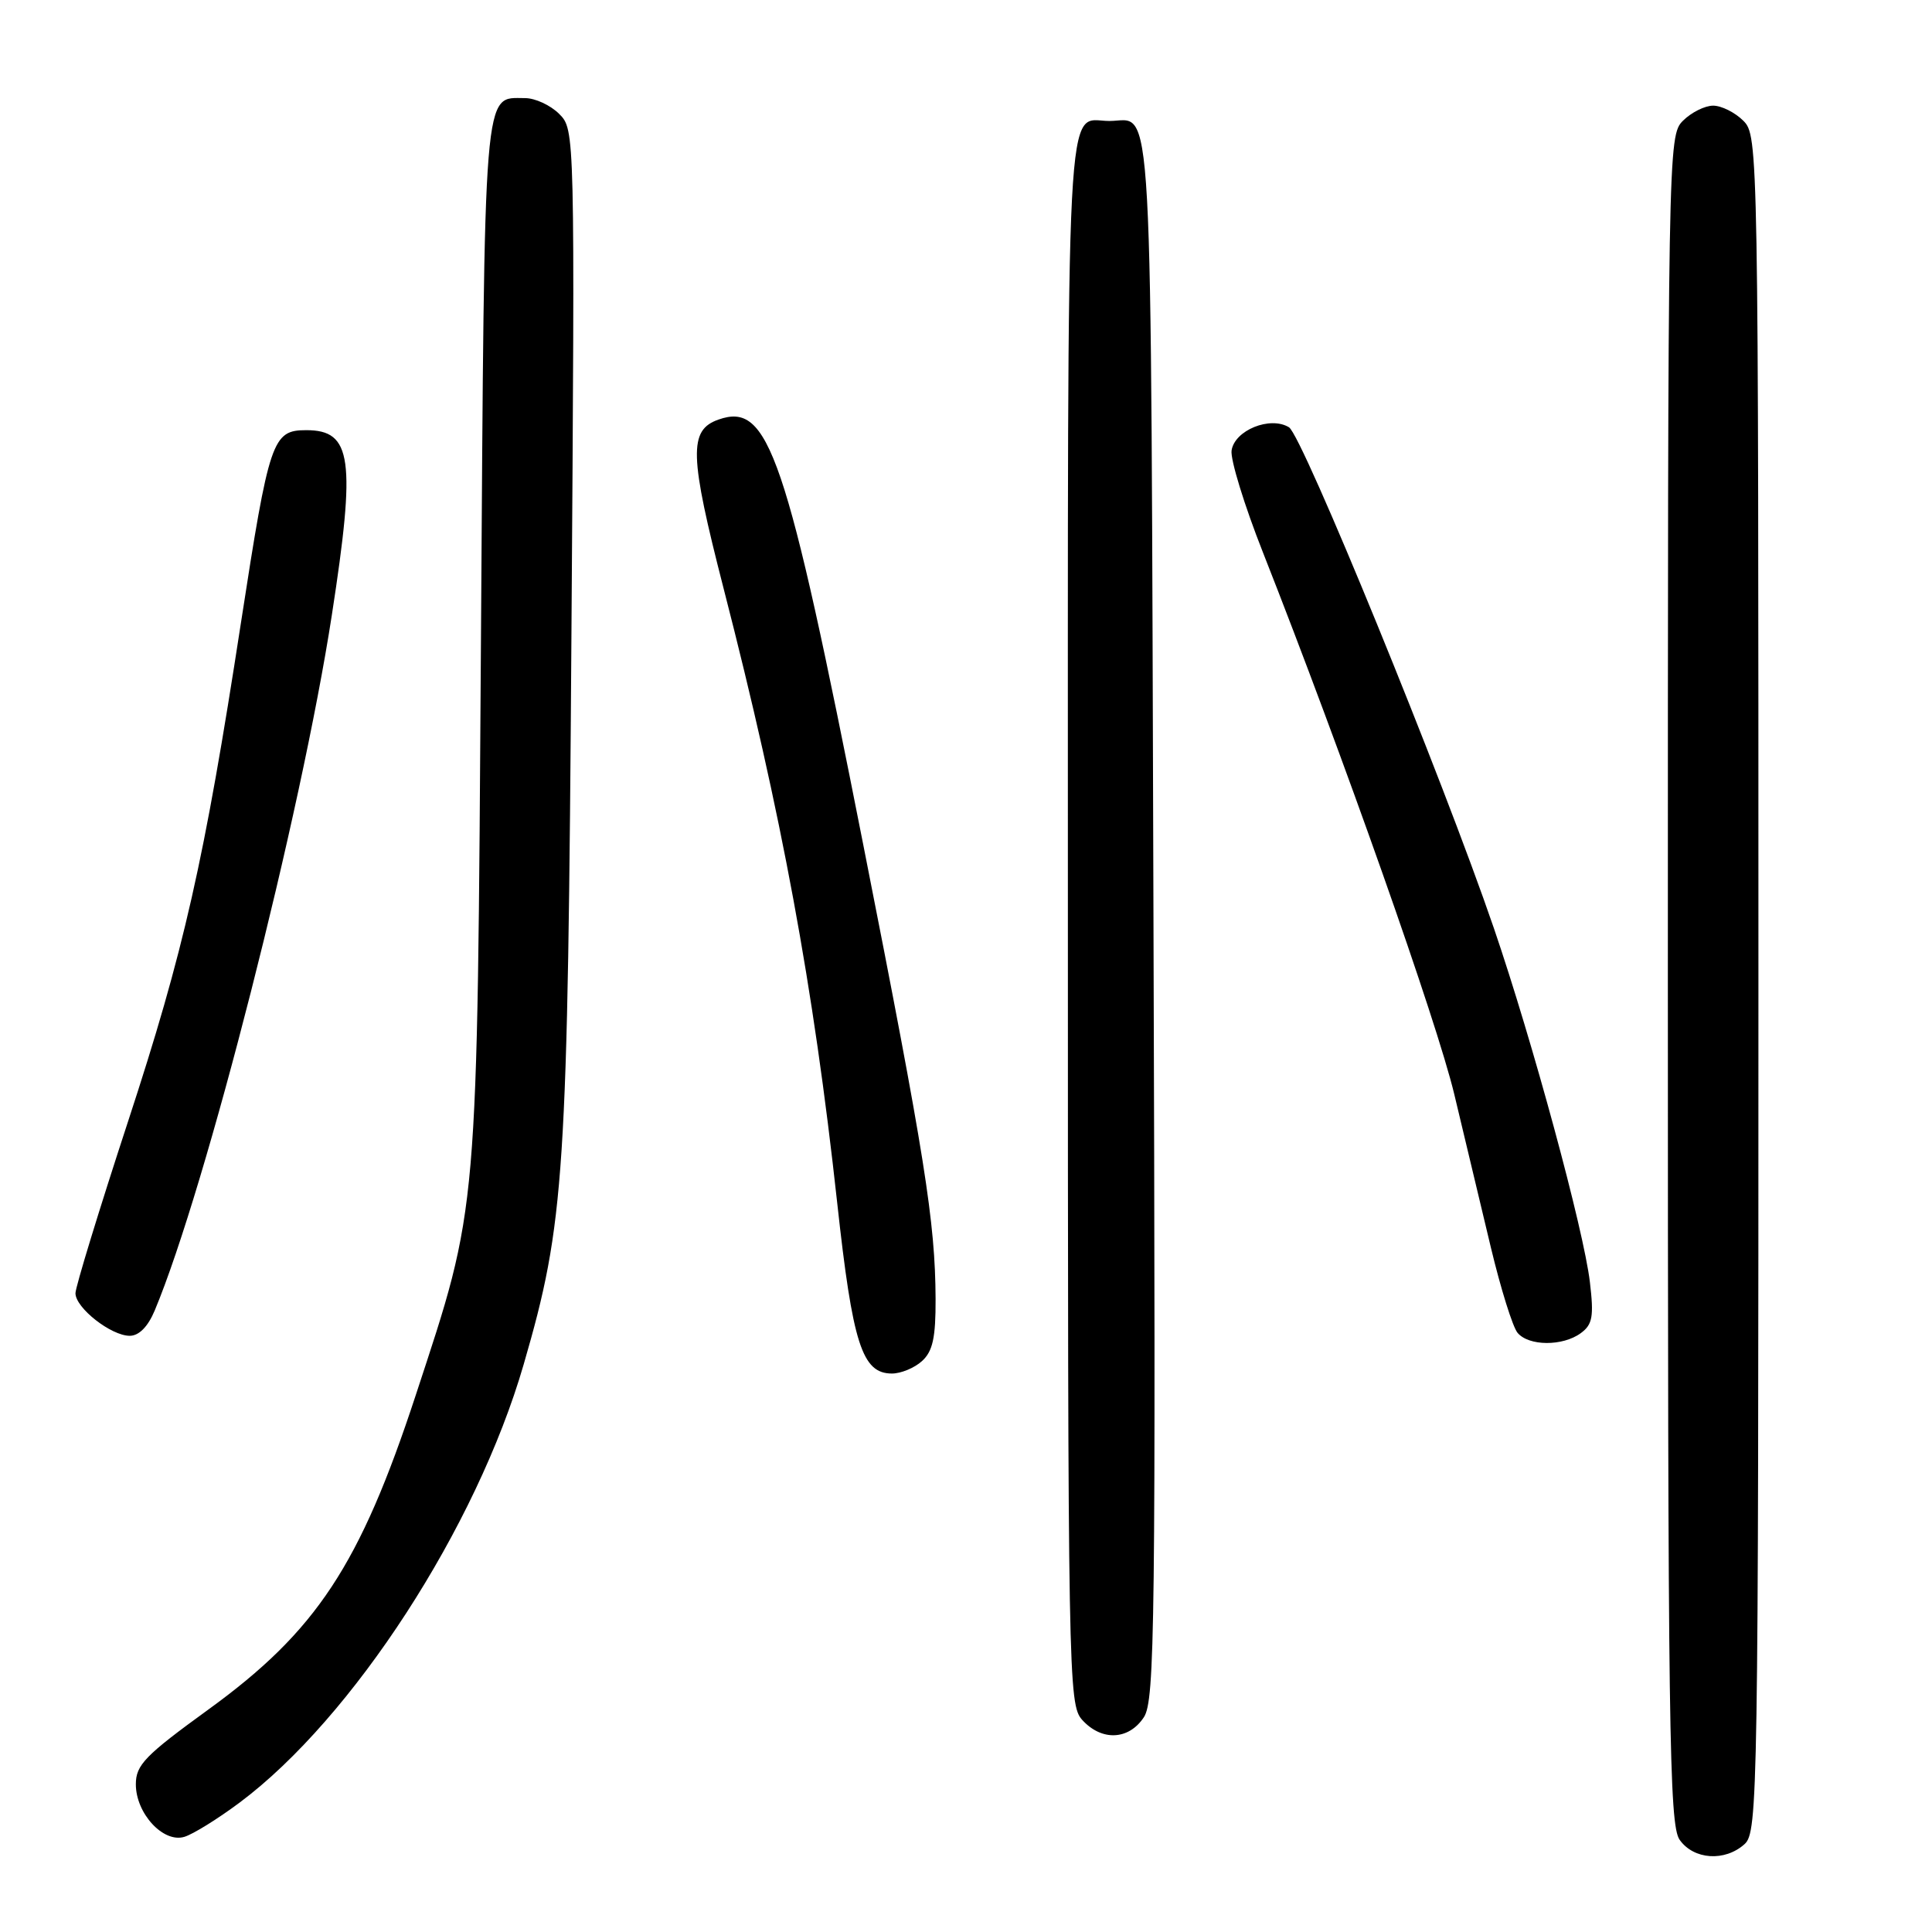 <?xml version="1.0" encoding="UTF-8" standalone="no"?>
<!DOCTYPE svg PUBLIC "-//W3C//DTD SVG 1.1//EN" "http://www.w3.org/Graphics/SVG/1.1/DTD/svg11.dtd" >
<svg xmlns="http://www.w3.org/2000/svg" xmlns:xlink="http://www.w3.org/1999/xlink" version="1.1" viewBox="0 0 256 256">
 <g >
 <path fill="currentColor"
d=" M 231.17 244.35 C 232.92 242.76 233.00 237.91 233.00 130.35 C 233.00 19.33 232.98 17.98 231.00 16.00 C 229.90 14.90 228.10 14.00 227.00 14.00 C 225.90 14.00 224.10 14.90 223.00 16.00 C 221.02 17.98 221.00 19.33 221.00 129.78 C 221.00 229.33 221.17 241.80 222.56 243.78 C 224.42 246.43 228.56 246.71 231.17 244.35 Z  M 31.74 238.86 C 46.74 227.66 63.13 202.39 69.39 180.79 C 74.84 161.99 75.23 155.99 75.72 83.84 C 76.18 17.26 76.18 17.18 74.09 15.09 C 72.94 13.94 70.91 13.00 69.57 13.00 C 63.99 13.00 64.22 10.19 63.73 84.73 C 63.22 161.99 63.44 159.42 55.08 184.89 C 47.69 207.39 41.93 216.13 27.64 226.50 C 19.23 232.60 18.00 233.86 18.00 236.43 C 18.00 240.29 21.64 244.24 24.43 243.39 C 25.57 243.05 28.86 241.01 31.74 238.86 Z  M 151.57 227.54 C 153.03 225.30 153.15 215.49 152.84 121.50 C 152.47 8.65 152.88 16.03 147.00 16.03 C 141.11 16.03 141.50 8.54 141.50 121.86 C 141.50 222.66 141.56 225.85 143.40 227.90 C 145.98 230.74 149.57 230.58 151.57 227.54 Z  M 122.17 180.35 C 123.60 179.05 123.99 177.24 123.97 172.10 C 123.92 161.88 122.58 153.42 114.40 112.00 C 104.12 59.87 101.87 53.26 95.22 55.59 C 91.23 56.98 91.33 60.26 95.89 78.01 C 103.60 107.99 107.78 130.61 110.93 159.35 C 112.98 178.11 114.23 182.00 118.19 182.00 C 119.38 182.00 121.17 181.26 122.17 180.35 Z  M 209.46 176.65 C 211.02 175.51 211.21 174.45 210.67 169.89 C 209.86 163.00 203.06 137.94 197.95 123.00 C 191.11 103.03 172.57 57.70 170.80 56.62 C 168.31 55.09 163.58 57.01 163.19 59.70 C 163.02 60.89 164.88 66.96 167.34 73.18 C 178.02 100.29 190.38 135.32 192.70 145.00 C 194.08 150.78 196.27 159.93 197.56 165.35 C 198.86 170.77 200.44 175.83 201.08 176.60 C 202.56 178.38 207.06 178.41 209.46 176.65 Z  M 20.50 173.65 C 27.29 157.42 39.91 107.86 43.97 81.50 C 47.17 60.79 46.64 57.00 40.59 57.00 C 36.09 57.00 35.68 58.22 31.93 82.50 C 27.05 114.20 24.39 125.94 16.96 148.62 C 13.13 160.31 10.00 170.54 10.00 171.36 C 10.00 173.30 14.72 177.00 17.19 177.00 C 18.41 177.00 19.60 175.80 20.50 173.65 Z "/>
</g>
</svg>